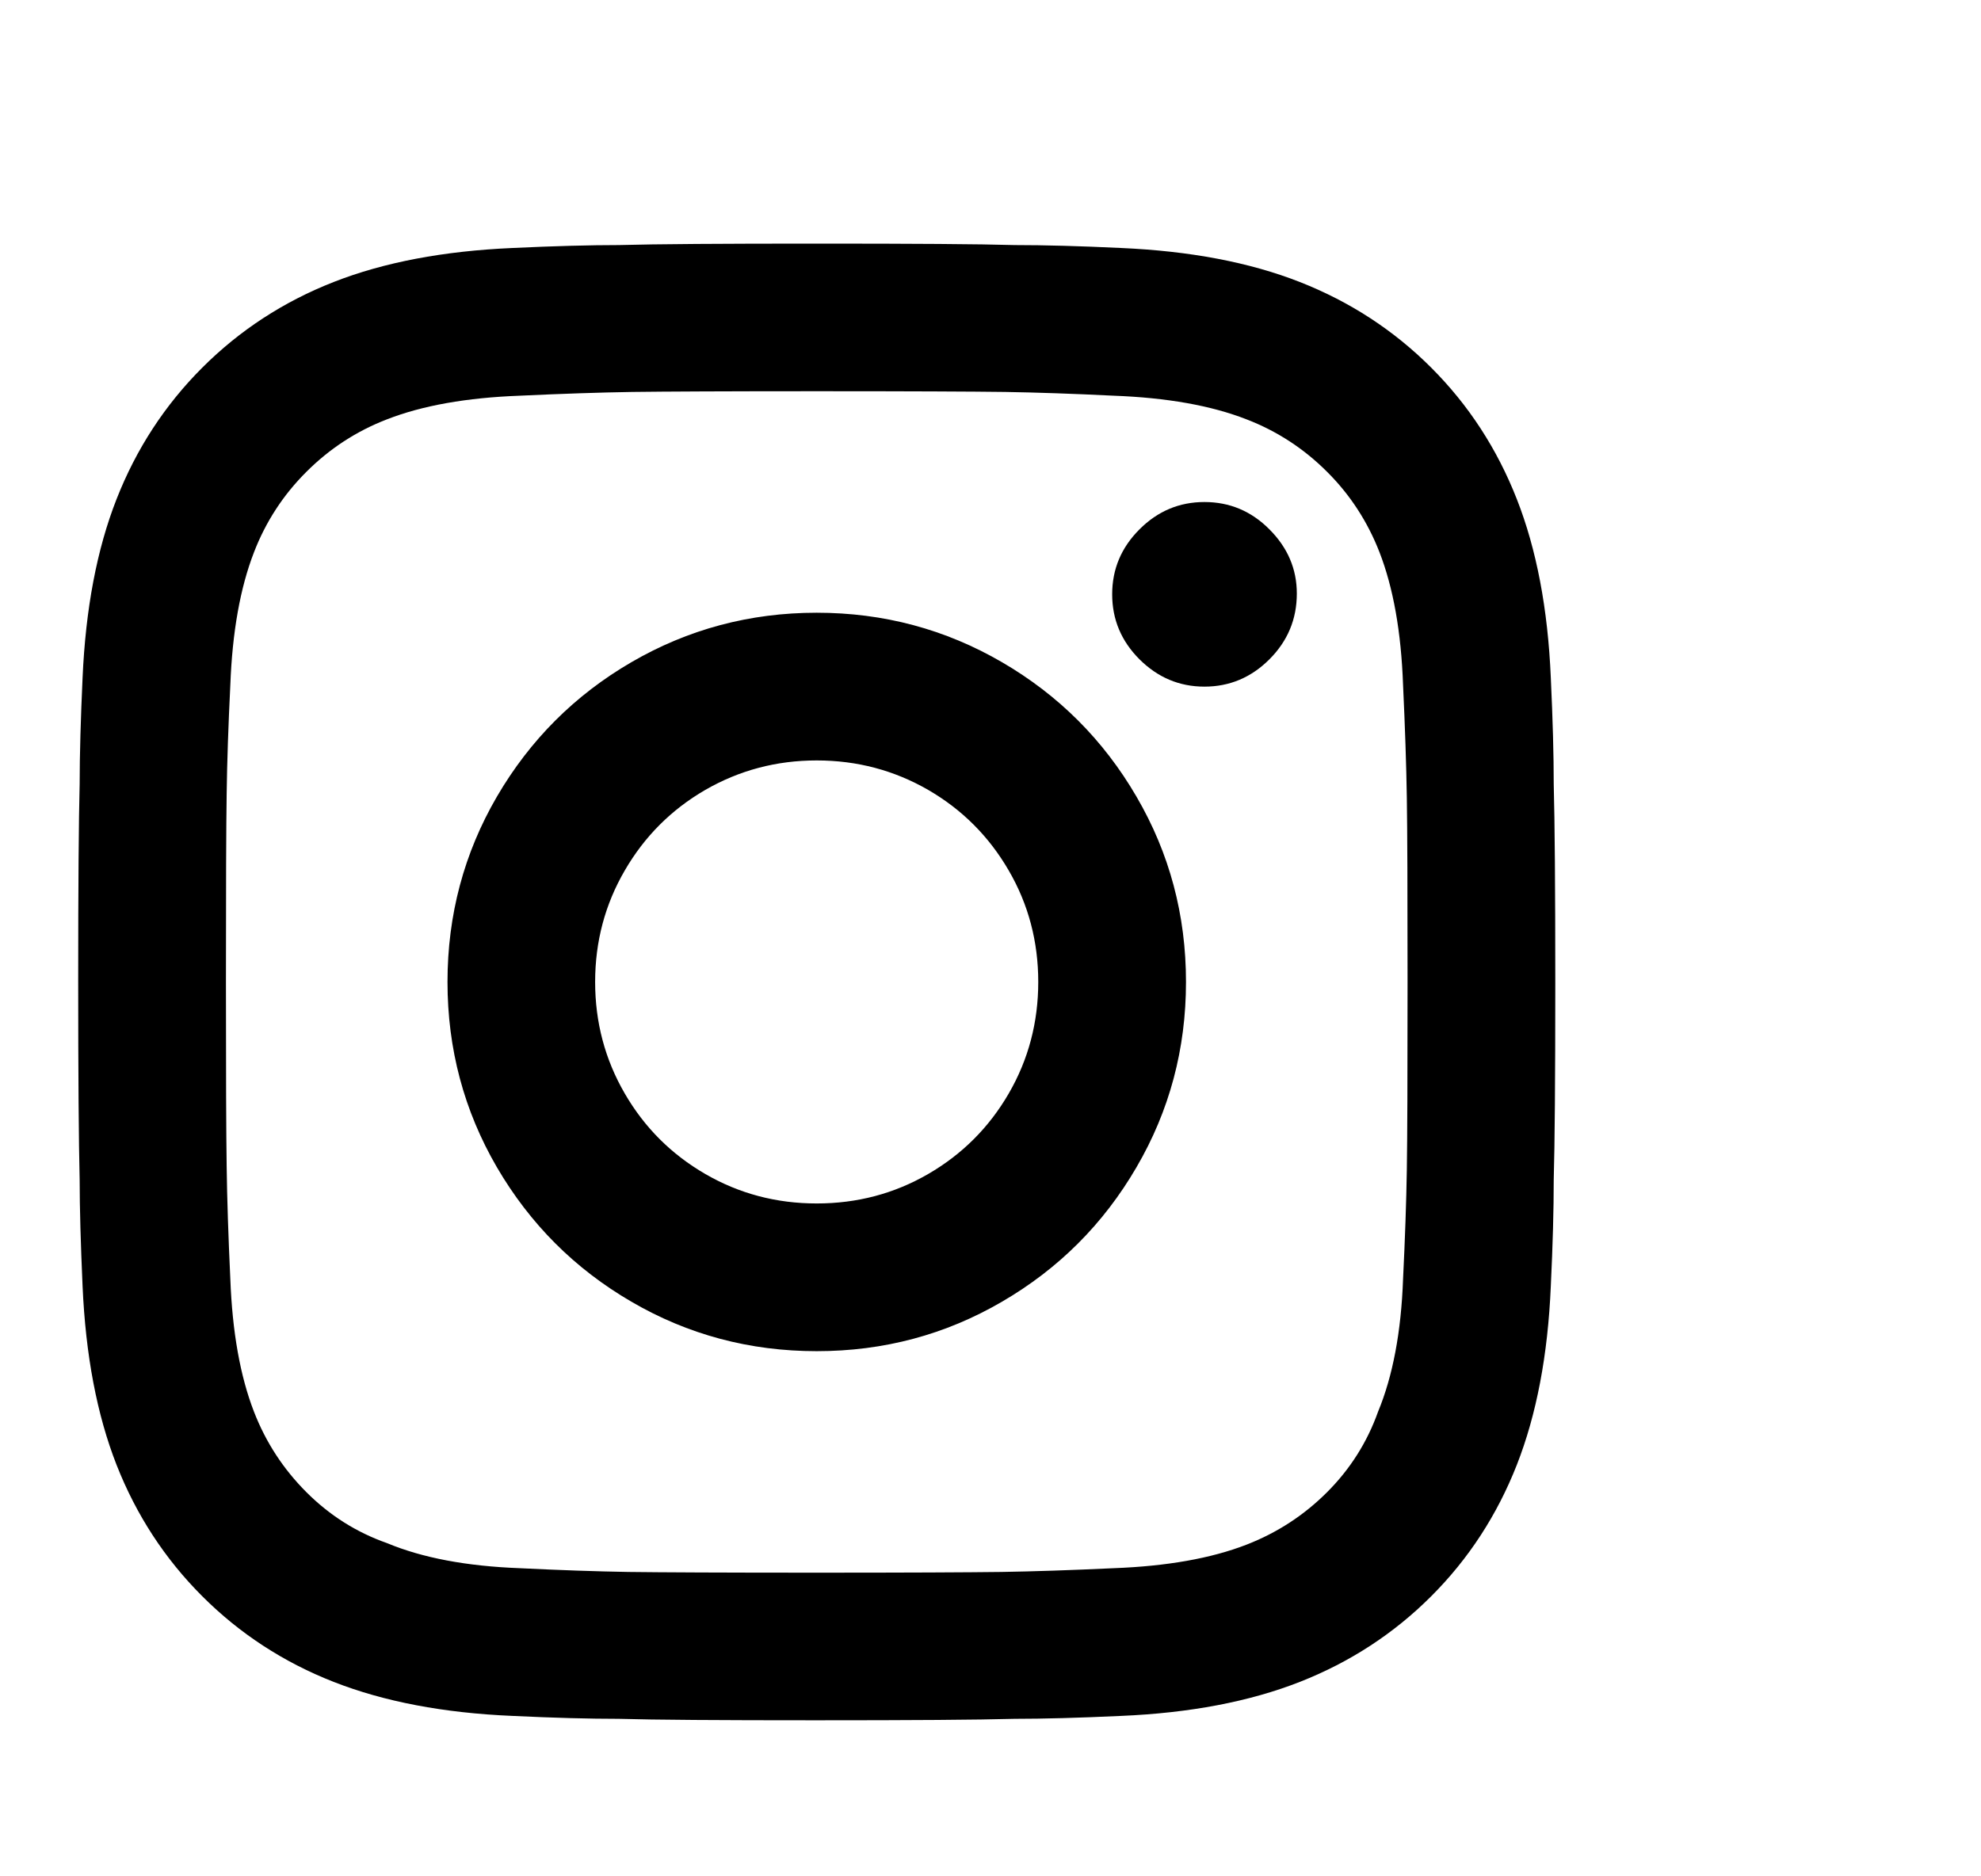 <svg width="19" height="18" viewBox="0 0 19 18" fill="none" xmlns="http://www.w3.org/2000/svg">
<g clip-path="url(#clip0_8342_24756)">
<path d="M7.833 7.295C7.446 7.295 7.09 7.39 6.764 7.578C6.438 7.767 6.181 8.025 5.992 8.351C5.803 8.676 5.708 9.033 5.708 9.42C5.708 9.807 5.803 10.164 5.992 10.49C6.181 10.816 6.438 11.073 6.764 11.262C7.09 11.451 7.446 11.545 7.833 11.545C8.221 11.545 8.577 11.451 8.903 11.262C9.229 11.073 9.486 10.816 9.675 10.49C9.864 10.164 9.958 9.807 9.958 9.42C9.958 9.033 9.864 8.676 9.675 8.351C9.486 8.025 9.229 7.767 8.903 7.578C8.577 7.39 8.221 7.295 7.833 7.295ZM7.833 5.878C8.476 5.878 9.068 6.037 9.611 6.353C10.154 6.669 10.584 7.099 10.9 7.642C11.217 8.185 11.375 8.778 11.375 9.42C11.375 10.062 11.217 10.655 10.9 11.198C10.584 11.741 10.154 12.171 9.611 12.487C9.068 12.804 8.476 12.962 7.833 12.962C7.191 12.962 6.598 12.804 6.055 12.487C5.512 12.171 5.083 11.741 4.766 11.198C4.45 10.655 4.292 10.062 4.292 9.42C4.292 8.778 4.45 8.185 4.766 7.642C5.083 7.099 5.512 6.669 6.055 6.353C6.598 6.037 7.191 5.878 7.833 5.878ZM12.438 5.694C12.438 5.94 12.35 6.15 12.175 6.325C12.001 6.499 11.793 6.587 11.552 6.587C11.311 6.587 11.104 6.499 10.929 6.325C10.754 6.15 10.667 5.942 10.667 5.701C10.667 5.46 10.754 5.253 10.929 5.078C11.104 4.903 11.311 4.816 11.552 4.816C11.793 4.816 12.001 4.903 12.175 5.078C12.35 5.253 12.438 5.458 12.438 5.694ZM7.833 3.753C6.964 3.753 6.374 3.756 6.062 3.76C5.751 3.765 5.392 3.777 4.986 3.796C4.476 3.815 4.051 3.89 3.711 4.023C3.418 4.136 3.161 4.304 2.939 4.526C2.717 4.747 2.549 5.005 2.436 5.298C2.304 5.638 2.228 6.063 2.209 6.573C2.19 6.96 2.178 7.307 2.174 7.614C2.169 7.921 2.167 8.523 2.167 9.42C2.167 10.289 2.169 10.879 2.174 11.191C2.178 11.503 2.19 11.861 2.209 12.268C2.228 12.778 2.304 13.203 2.436 13.543C2.549 13.835 2.717 14.093 2.939 14.315C3.161 14.537 3.418 14.7 3.711 14.803C4.051 14.945 4.476 15.025 4.986 15.044C5.373 15.063 5.72 15.075 6.027 15.08C6.334 15.084 6.936 15.087 7.833 15.087C8.702 15.087 9.293 15.084 9.604 15.08C9.916 15.075 10.275 15.063 10.681 15.044C11.191 15.025 11.616 14.95 11.956 14.818C12.249 14.704 12.506 14.537 12.728 14.315C12.95 14.093 13.113 13.835 13.217 13.543C13.358 13.203 13.439 12.778 13.457 12.268C13.476 11.88 13.488 11.533 13.493 11.226C13.498 10.919 13.5 10.317 13.5 9.42C13.5 8.551 13.498 7.961 13.493 7.649C13.488 7.338 13.476 6.979 13.457 6.573C13.439 6.063 13.363 5.638 13.231 5.298C13.117 5.005 12.95 4.747 12.728 4.526C12.506 4.304 12.249 4.136 11.956 4.023C11.616 3.89 11.191 3.815 10.681 3.796C10.294 3.777 9.947 3.765 9.64 3.76C9.333 3.756 8.731 3.753 7.833 3.753ZM7.833 2.337C8.759 2.337 9.392 2.341 9.732 2.351C10.015 2.351 10.355 2.36 10.752 2.379C11.413 2.408 11.984 2.516 12.466 2.705C12.947 2.894 13.368 3.168 13.727 3.527C14.086 3.886 14.359 4.306 14.548 4.788C14.737 5.269 14.846 5.841 14.874 6.502C14.893 6.908 14.902 7.248 14.902 7.522C14.912 7.881 14.917 8.518 14.917 9.434C14.917 10.35 14.912 10.978 14.902 11.318C14.902 11.602 14.893 11.942 14.874 12.338C14.846 12.999 14.737 13.571 14.548 14.053C14.359 14.534 14.086 14.954 13.727 15.313C13.368 15.672 12.947 15.946 12.466 16.135C11.984 16.324 11.413 16.433 10.752 16.461C10.346 16.48 10.006 16.489 9.732 16.489C9.373 16.499 8.735 16.503 7.819 16.503C6.903 16.503 6.275 16.499 5.935 16.489C5.652 16.489 5.312 16.48 4.915 16.461C4.254 16.433 3.683 16.324 3.201 16.135C2.719 15.946 2.299 15.672 1.94 15.313C1.581 14.954 1.307 14.534 1.118 14.053C0.929 13.571 0.821 12.999 0.792 12.338C0.774 11.932 0.764 11.592 0.764 11.318C0.755 10.96 0.75 10.322 0.75 9.406C0.75 8.49 0.755 7.862 0.764 7.522C0.764 7.238 0.774 6.898 0.792 6.502C0.821 5.841 0.929 5.269 1.118 4.788C1.307 4.306 1.581 3.886 1.94 3.527C2.299 3.168 2.719 2.894 3.201 2.705C3.683 2.516 4.254 2.408 4.915 2.379C5.321 2.36 5.661 2.351 5.935 2.351C6.294 2.341 6.927 2.337 7.833 2.337Z" fill="black"/>
</g>
<defs>
<clipPath id="clip0_8342_24756">
<rect width="17.48" height="17" fill="white" transform="matrix(1 0 0 -1 0.75 17.92)"/>
</clipPath>
</defs>
</svg>
